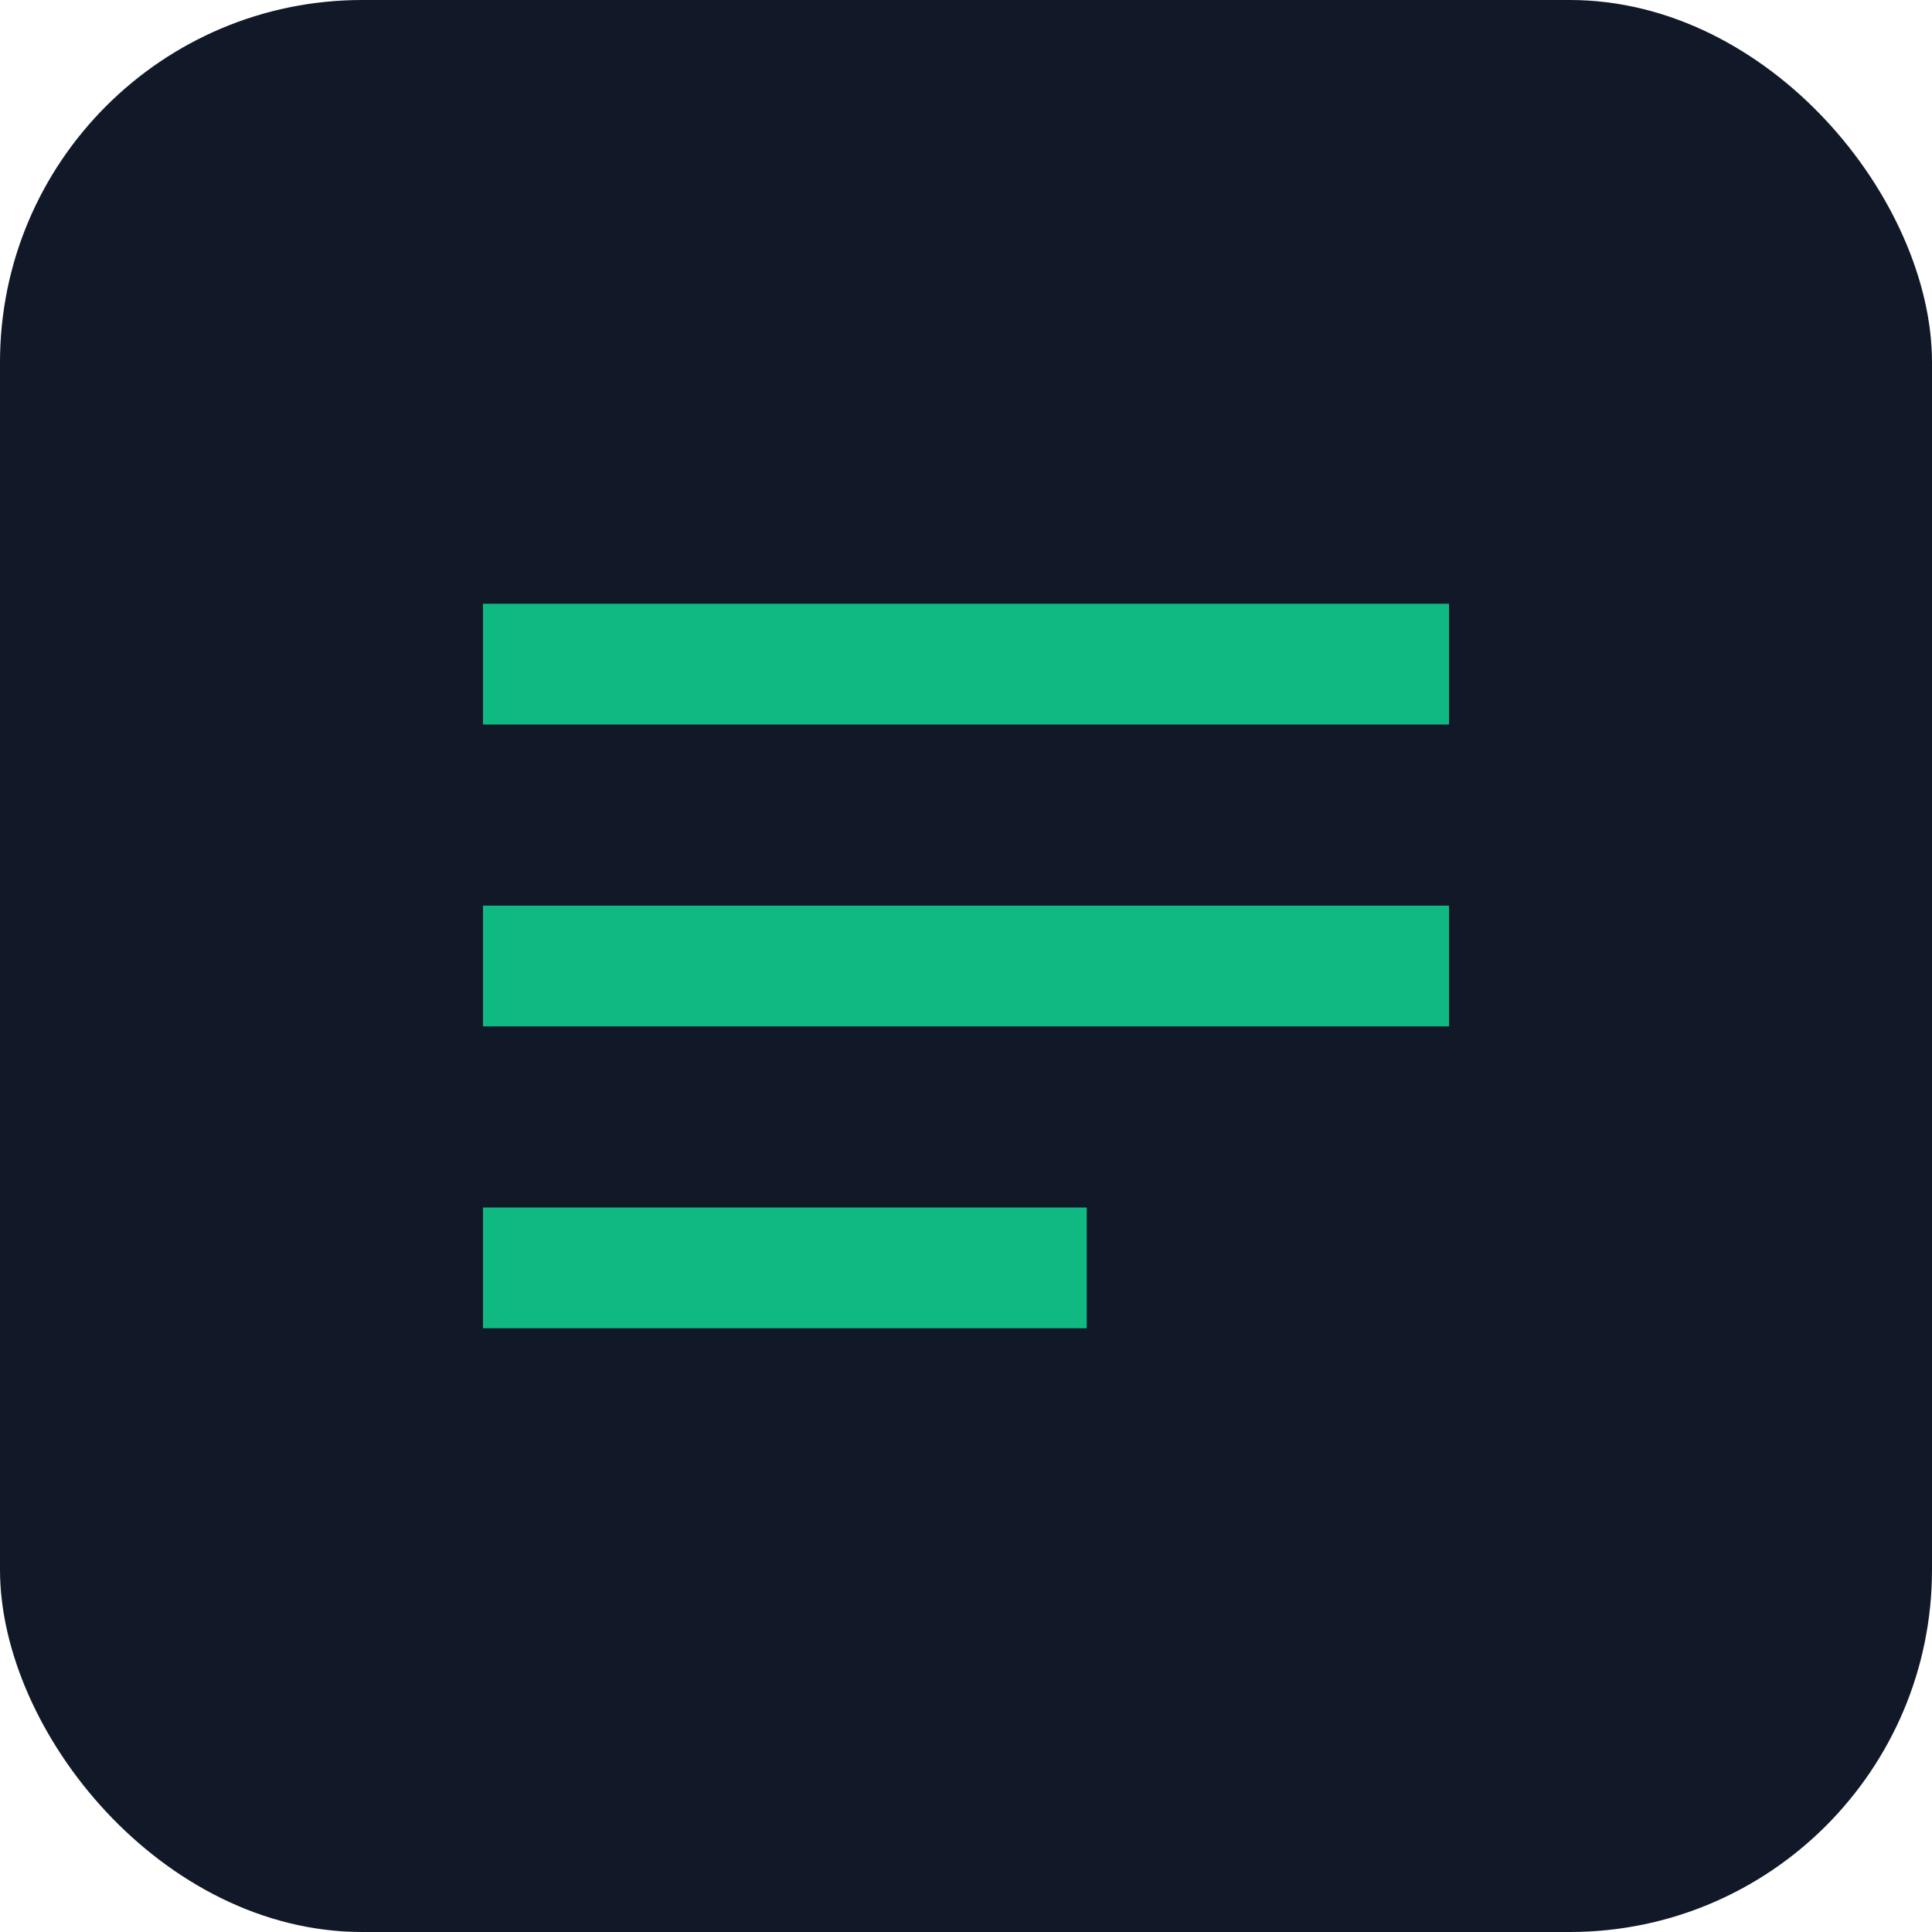 <svg xmlns="http://www.w3.org/2000/svg" width="32" height="32" viewBox="0 0 32 32" fill="none"><rect width="32" height="32" rx="6" fill="#111827"/><path d="M8 10h16v2H8zM8 15h16v2H8zM8 20h10v2H8z" fill="#10B981"/></svg>
